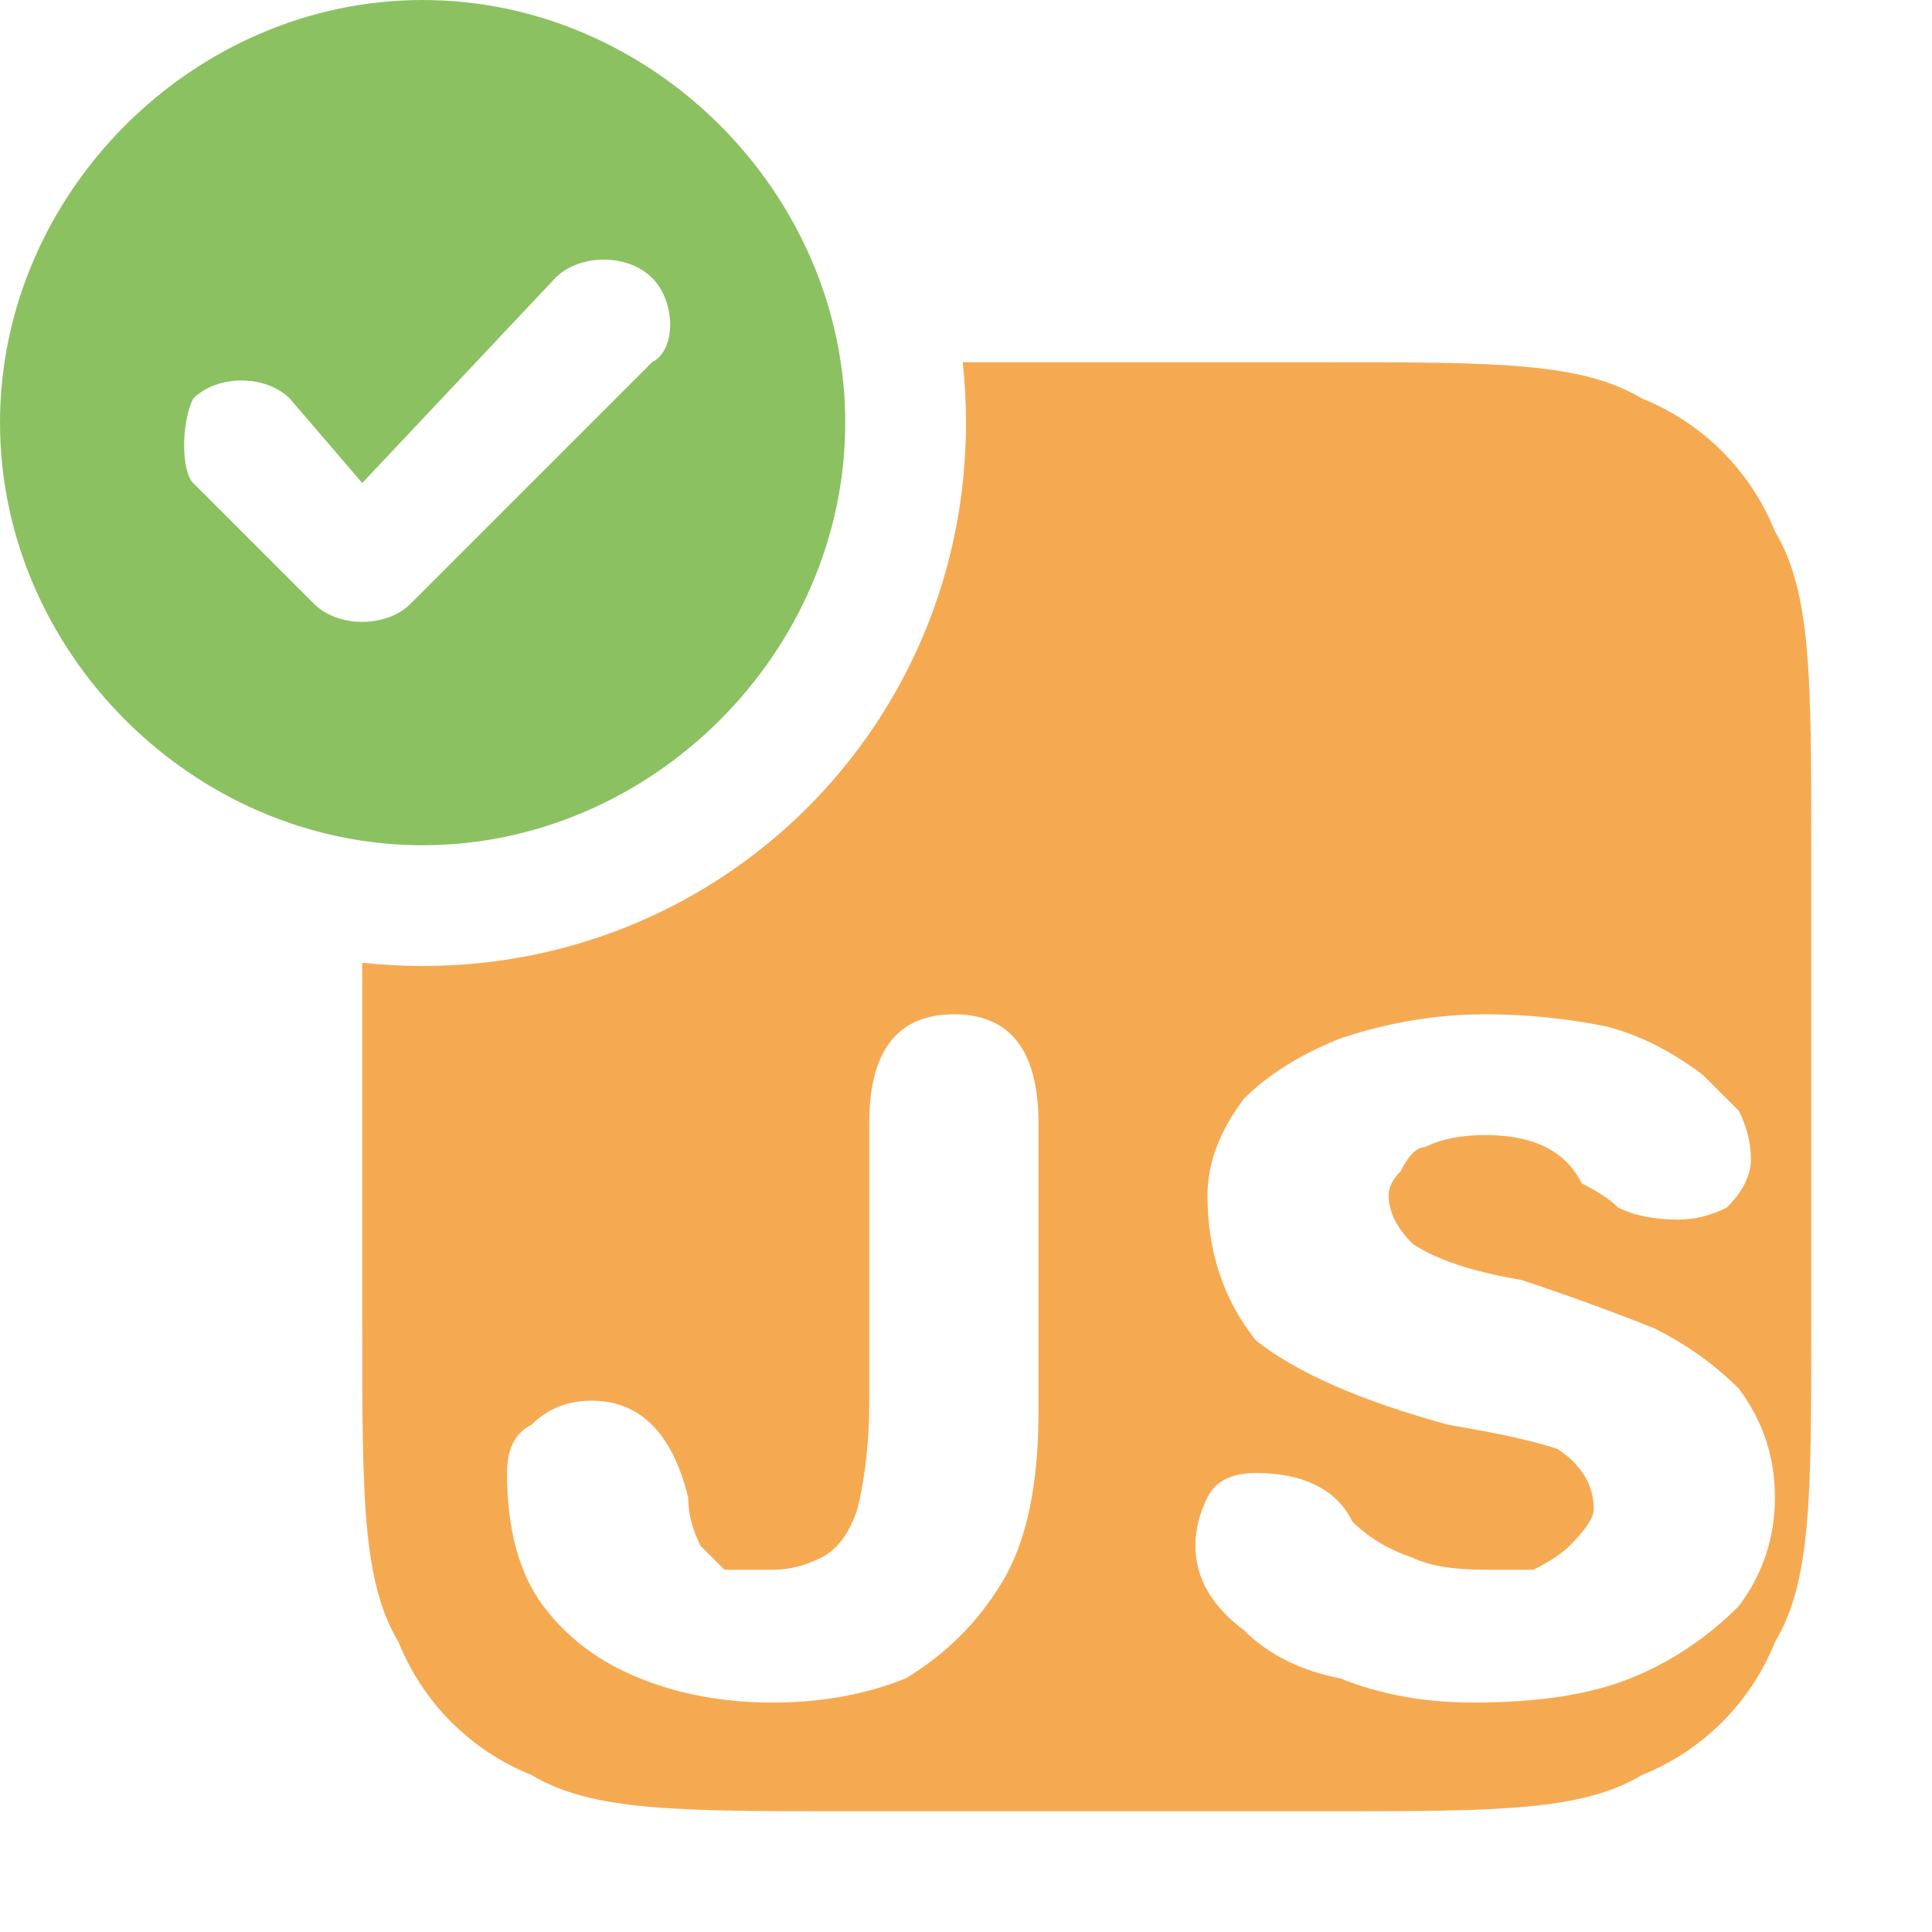 <?xml version="1.0" encoding="UTF-8" standalone="no"?>
<svg
   version="1.2"
   viewBox="0 0 16 16"
   width="16"
   height="16"
   id="svg3"
   sodipodi:docname="js-test.svg"
   inkscape:version="1.4 (e7c3feb100, 2024-10-09)"
   xmlns:inkscape="http://www.inkscape.org/namespaces/inkscape"
   xmlns:sodipodi="http://sodipodi.sourceforge.net/DTD/sodipodi-0.dtd"
   xmlns="http://www.w3.org/2000/svg"
   xmlns:svg="http://www.w3.org/2000/svg">
  <defs
     id="defs3" />
  <sodipodi:namedview
     id="namedview3"
     pagecolor="#505050"
     bordercolor="#eeeeee"
     borderopacity="1"
     inkscape:showpageshadow="0"
     inkscape:pageopacity="0"
     inkscape:pagecheckerboard="0"
     inkscape:deskcolor="#505050"
     inkscape:zoom="36.8125"
     inkscape:cx="8.0135823"
     inkscape:cy="8.0135823"
     inkscape:window-width="1326"
     inkscape:window-height="755"
     inkscape:window-x="20"
     inkscape:window-y="52"
     inkscape:window-maximized="0"
     inkscape:current-layer="svg3" />
  <title
     id="title1">js-svg</title>
  <style
     id="style1">
		.s0 { fill: #f5aa52 } 
		.s1 { fill: #8080a0 } 
		.s2 { fill: #8cc162 } 
	</style>
  <path
     id="path1"
     class="s0"
     d="M 7.973 3 C 7.99 3.164 8 3.331 8 3.5 C 8 6 6 8 3.5 8 C 3.331 8 3.164 7.99 3 7.973 L 3 11 C 3 12.4 3.001 13.1 3.301 13.6 C 3.501 14.1 3.9 14.499 4.4 14.699 C 4.9 14.999 5.6 15 7 15 L 11 15 C 12.4 15 13.1 14.999 13.6 14.699 C 14.1 14.499 14.499 14.1 14.699 13.6 C 14.999 13.1 15 12.4 15 11 L 15 7 C 15 5.6 14.999 4.9 14.699 4.4 C 14.499 3.9 14.1 3.501 13.6 3.301 C 13.1 3.001 12.4 3 11 3 L 7.973 3 z M 7.9 8.4 C 8.367 8.4 8.6 8.701 8.6 9.301 L 8.6 11.699 C 8.6 12.299 8.501 12.766 8.301 13.1 C 8.101 13.433 7.833 13.7 7.5 13.9 C 7.167 14.034 6.8 14.1 6.4 14.1 C 6 14.1 5.634 14.034 5.301 13.9 C 4.967 13.767 4.7 13.567 4.5 13.301 C 4.3 13.034 4.199 12.666 4.199 12.199 C 4.199 11.999 4.267 11.867 4.4 11.801 C 4.534 11.667 4.7 11.6 4.9 11.6 C 5.1 11.6 5.267 11.667 5.4 11.801 C 5.534 11.934 5.633 12.134 5.699 12.4 C 5.699 12.534 5.734 12.667 5.801 12.801 L 6 13 L 6.4 13 C 6.534 13 6.667 12.967 6.801 12.9 C 6.934 12.834 7.033 12.7 7.1 12.5 C 7.166 12.233 7.199 11.933 7.199 11.6 L 7.199 9.301 C 7.199 8.701 7.434 8.4 7.9 8.4 z M 12.301 8.4 C 12.634 8.4 12.967 8.433 13.301 8.5 C 13.567 8.567 13.833 8.7 14.1 8.9 L 14.4 9.199 C 14.467 9.333 14.5 9.466 14.5 9.6 C 14.5 9.733 14.434 9.867 14.301 10 C 14.167 10.067 14.034 10.1 13.9 10.1 C 13.7 10.1 13.534 10.067 13.4 10 C 13.334 9.933 13.233 9.867 13.1 9.801 C 13.033 9.667 12.934 9.567 12.801 9.5 C 12.667 9.433 12.501 9.4 12.301 9.4 C 12.101 9.4 11.934 9.433 11.801 9.5 C 11.734 9.5 11.666 9.566 11.6 9.699 C 11.533 9.766 11.5 9.834 11.5 9.9 C 11.5 10.034 11.566 10.167 11.699 10.301 C 11.899 10.434 12.2 10.533 12.6 10.6 C 13 10.733 13.366 10.867 13.699 11 C 13.966 11.133 14.2 11.3 14.4 11.5 C 14.6 11.767 14.699 12.067 14.699 12.4 C 14.699 12.734 14.6 13.034 14.4 13.301 C 14.134 13.567 13.833 13.767 13.5 13.9 C 13.167 14.034 12.733 14.1 12.199 14.1 C 11.799 14.1 11.433 14.034 11.1 13.9 C 10.766 13.834 10.501 13.7 10.301 13.5 C 10.034 13.3 9.9 13.067 9.9 12.801 C 9.9 12.667 9.933 12.534 10 12.4 C 10.067 12.267 10.2 12.199 10.4 12.199 C 10.6 12.199 10.767 12.234 10.9 12.301 C 11.034 12.367 11.133 12.466 11.199 12.6 C 11.333 12.733 11.499 12.834 11.699 12.9 C 11.833 12.967 12.034 13 12.301 13 L 12.699 13 C 12.833 12.933 12.933 12.867 13 12.801 C 13.133 12.667 13.199 12.567 13.199 12.5 C 13.199 12.3 13.1 12.133 12.9 12 C 12.7 11.933 12.4 11.867 12 11.801 C 11.267 11.601 10.734 11.366 10.4 11.1 C 10.134 10.766 10 10.367 10 9.9 C 10 9.634 10.101 9.366 10.301 9.1 C 10.501 8.9 10.766 8.733 11.1 8.6 C 11.5 8.466 11.901 8.4 12.301 8.4 z " />
  <path
     id="path2"
     class="s2"
     d="M 3.5 0 C 1.6 0 0 1.6 0 3.5 C 0 5.4 1.6 7 3.5 7 C 5.4 7 7 5.4 7 3.5 C 7 1.6 5.4 0 3.5 0 z M 5 2.15 C 5.15 2.15 5.3 2.201 5.4 2.301 C 5.6 2.501 5.6 2.9 5.4 3 L 3.4 5 C 3.2 5.2 2.8 5.2 2.6 5 L 1.6 4 C 1.5 3.9 1.5 3.501 1.6 3.301 C 1.8 3.101 2.2 3.101 2.4 3.301 L 3 4 L 4.6 2.301 C 4.7 2.201 4.85 2.15 5 2.15 z " />
</svg>
